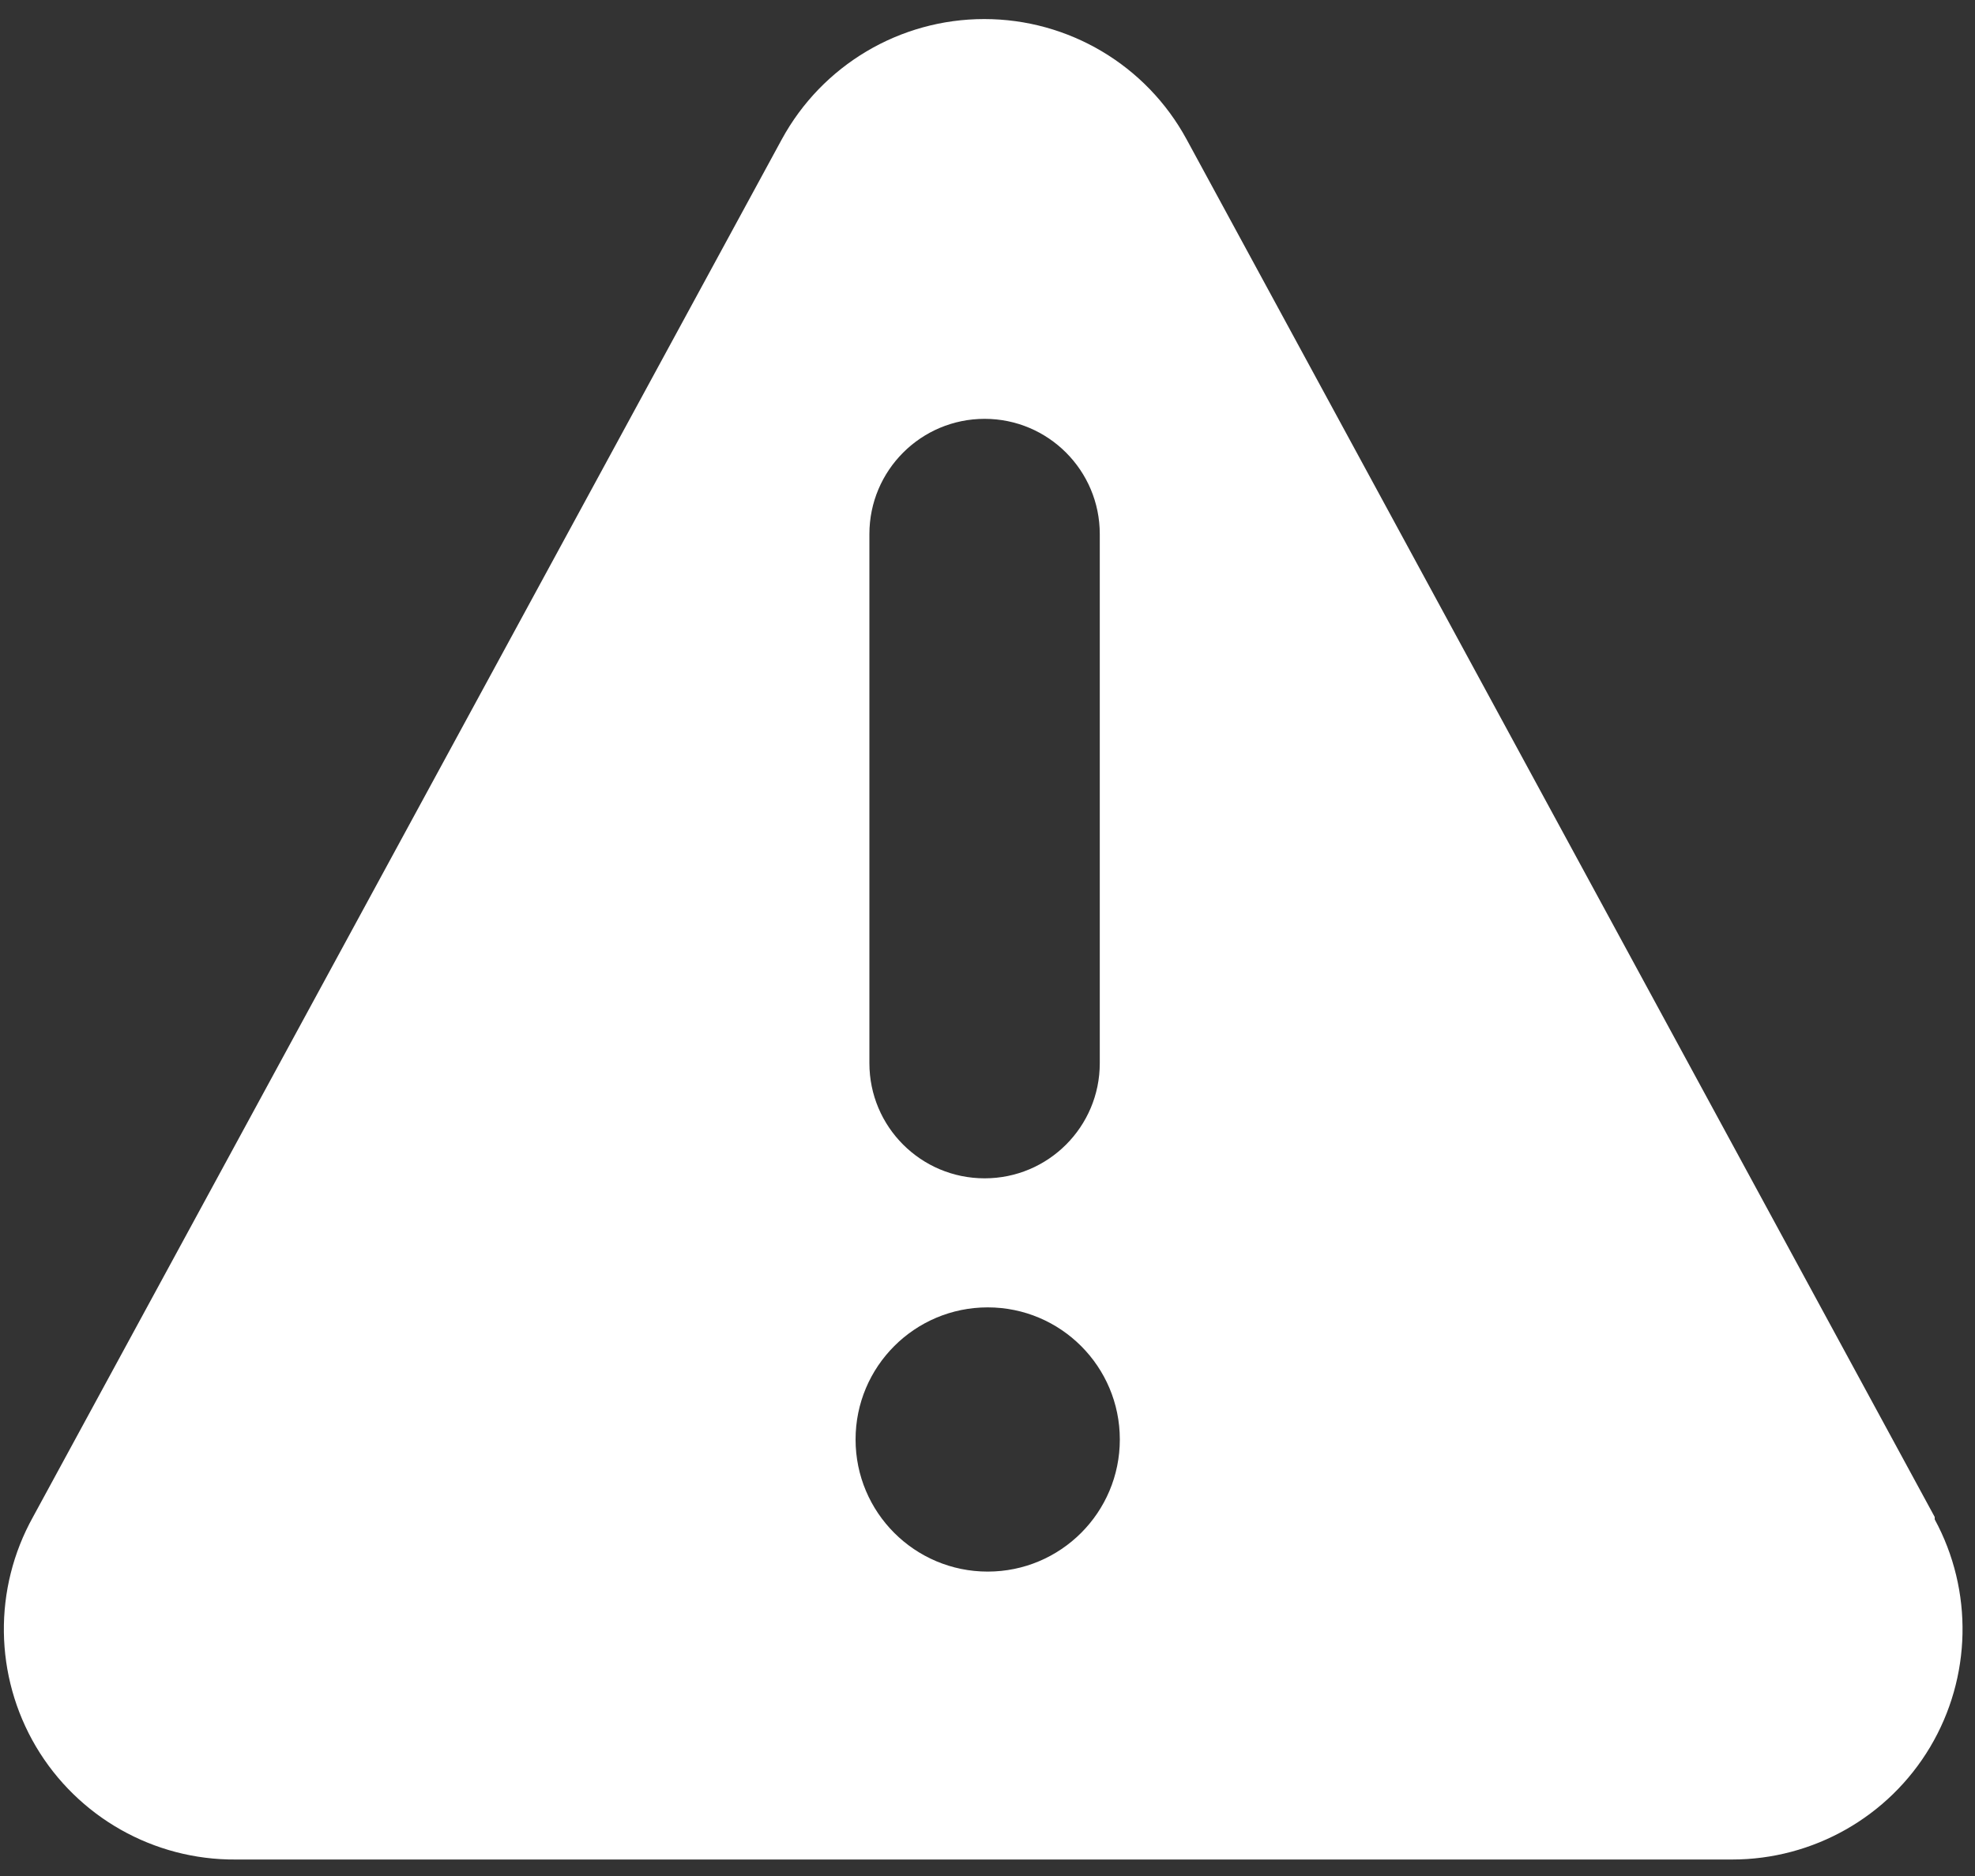 <svg width="20" height="19" viewBox="0 0 20 19" fill="none" xmlns="http://www.w3.org/2000/svg">
<rect x="0" y="0" width="20" height="19" fill="#333333" stroke="none"/>
<path fill-rule="evenodd" clip-rule="evenodd" d="M19.592 15.364L12.016 1.411C11.608 0.66 10.822 0.193 9.967 0.193C9.112 0.193 8.326 0.66 7.917 1.411L0.334 15.364C-0.07 16.09 -0.058 16.974 0.364 17.689C0.787 18.403 1.557 18.839 2.387 18.833H17.538C18.361 18.834 19.124 18.401 19.545 17.695C19.966 16.988 19.984 16.111 19.592 15.388V15.364ZM8.804 5.409C8.804 4.765 9.326 4.242 9.971 4.242C10.615 4.242 11.137 4.765 11.137 5.409V10.768C11.137 11.412 10.615 11.934 9.971 11.934C9.326 11.934 8.804 11.412 8.804 10.768V5.409ZM8.664 14.579C8.664 15.318 9.263 15.917 10.002 15.917C10.741 15.917 11.34 15.318 11.34 14.579C11.34 13.84 10.741 13.241 10.002 13.241C9.263 13.241 8.664 13.84 8.664 14.579Z" fill="white"/>
</svg>
